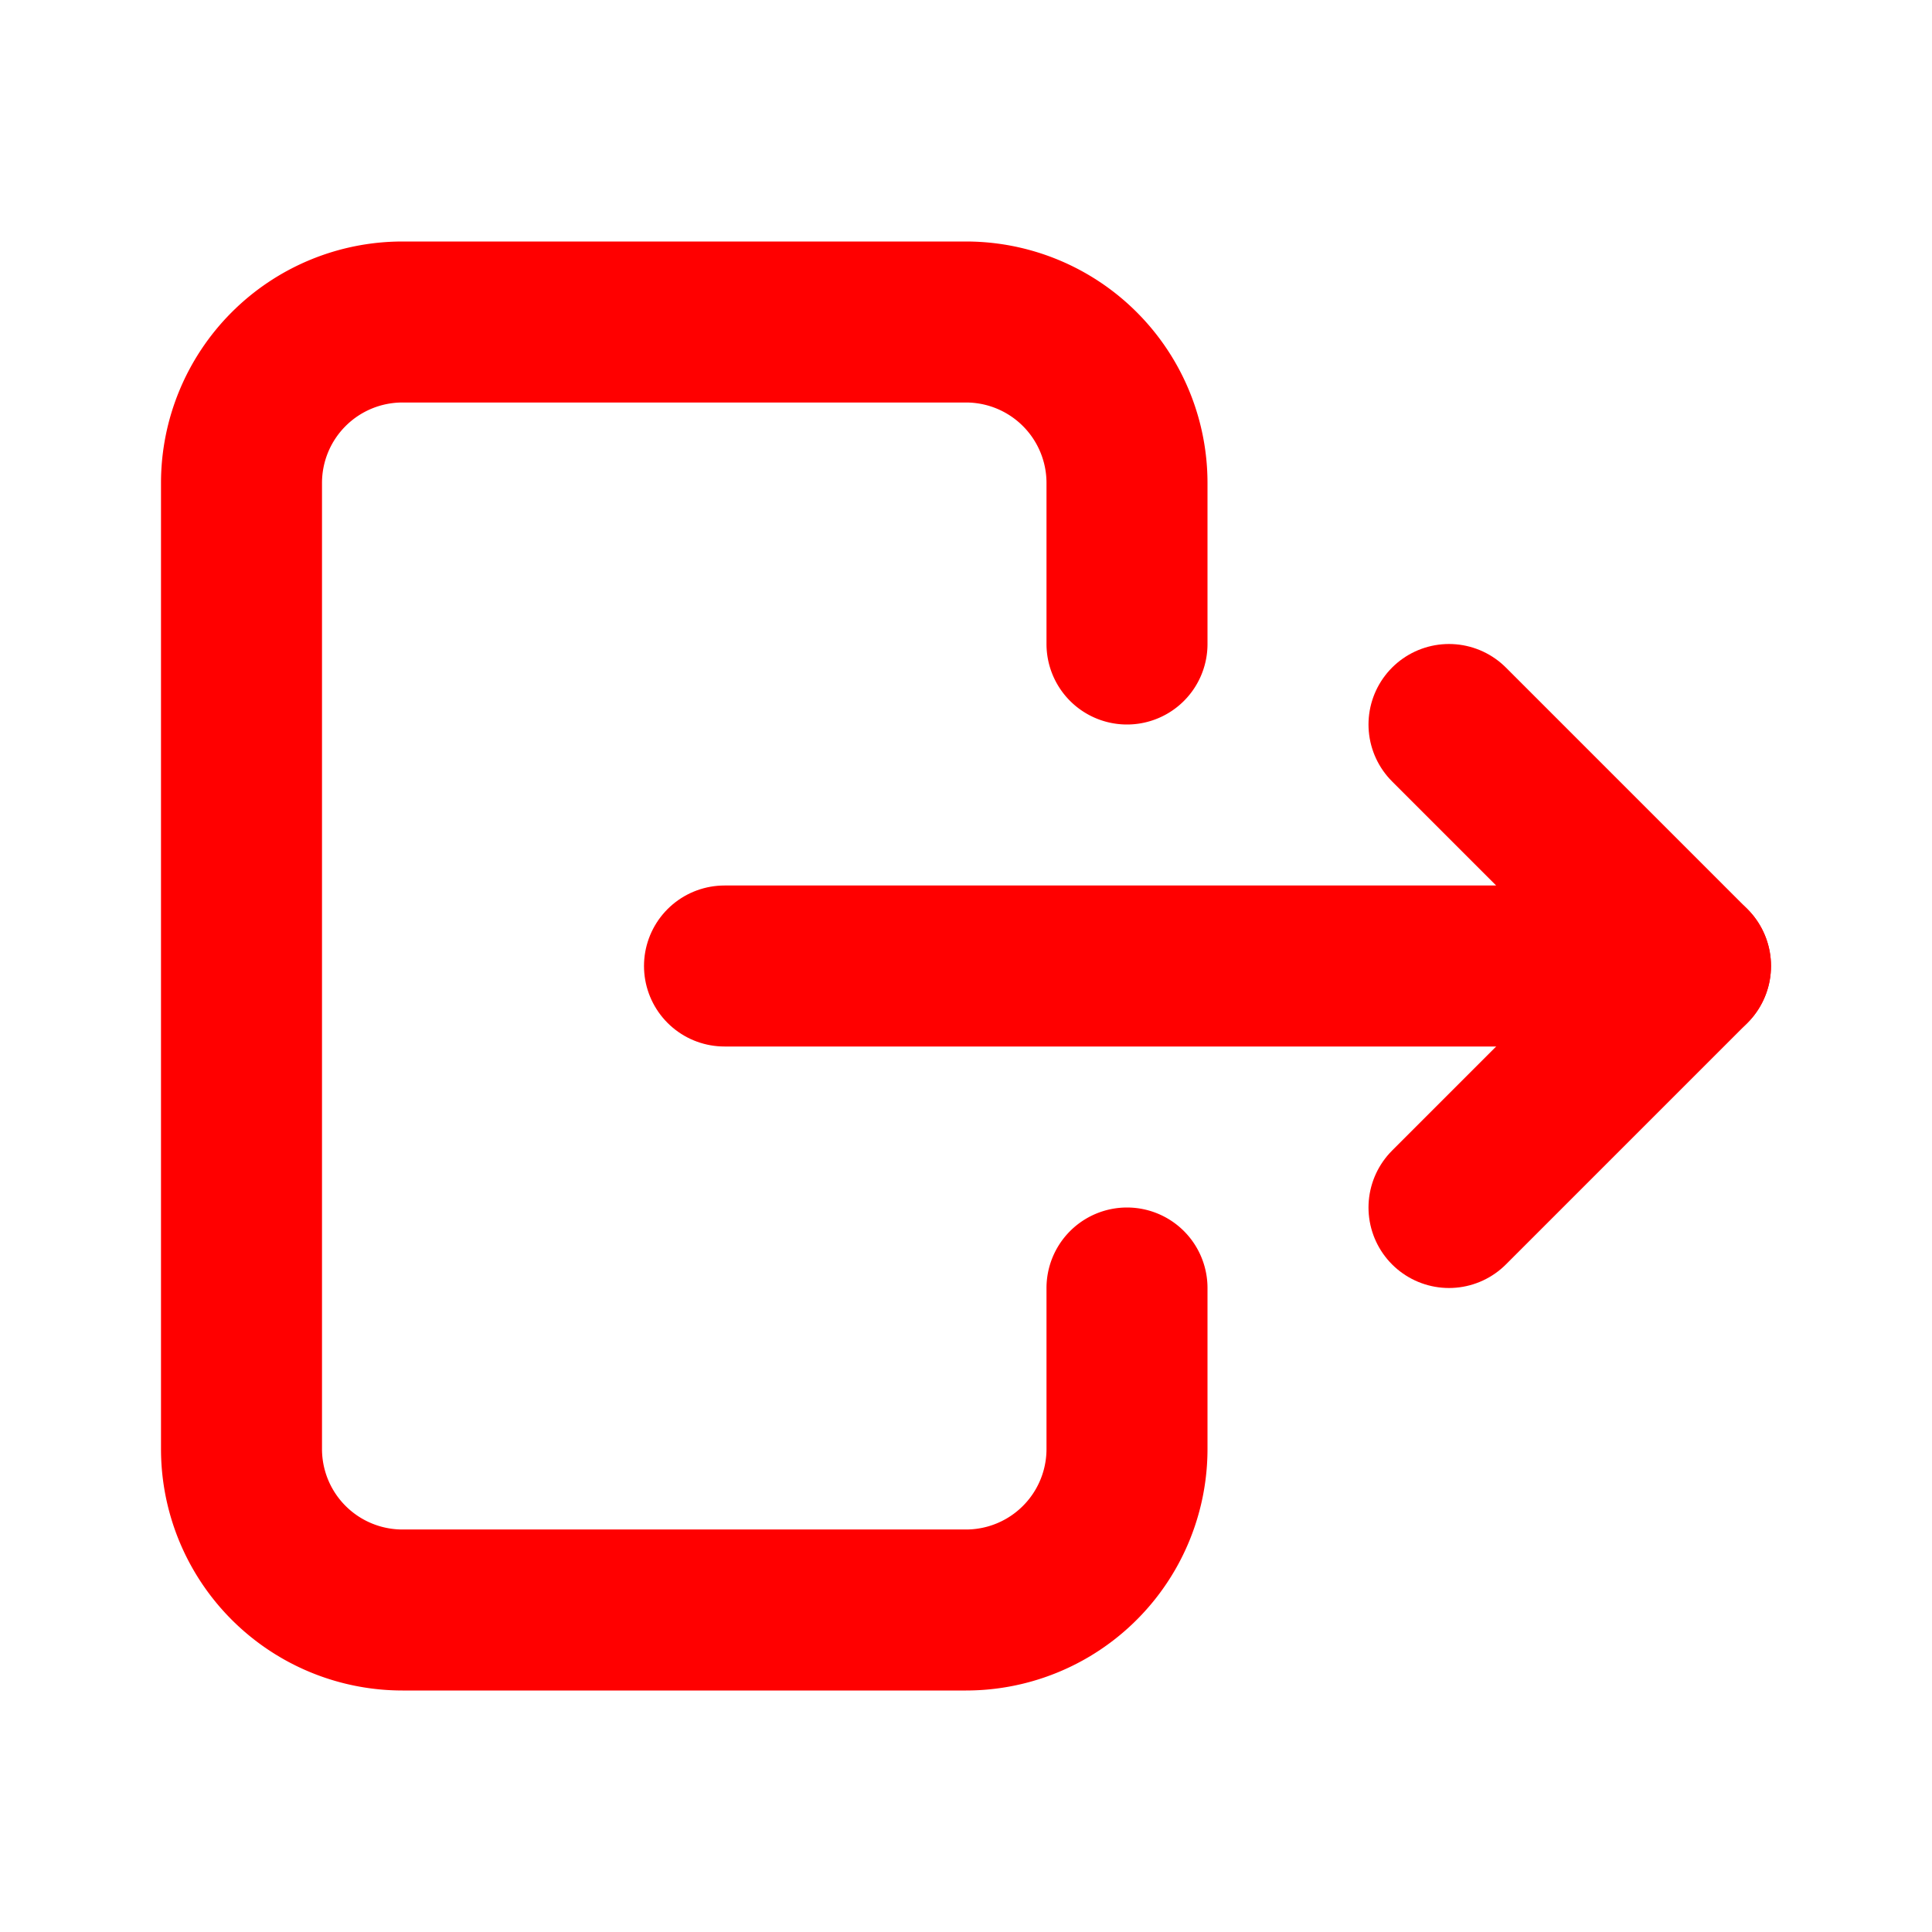 <svg xmlns="http://www.w3.org/2000/svg" width="24" height="24" viewBox="0 0 24 24" fill="none" stroke="red" stroke-width="2" stroke-linecap="round" stroke-linejoin="round" class="icon icon-tabler icons-tabler-outline icon-tabler-logout">
    <path stroke="none" d="M0 0h24v24H0z" fill="none"/>
    <path d="M14 8v-2a2 2 0 0 0 -2 -2h-7a2 2 0 0 0 -2 2v12a2 2 0 0 0 2 2h7a2 2 0 0 0 2 -2v-2" />
    <path d="M9 12h12l-3 -3" />
    <path d="M18 15l3 -3" />
</svg>